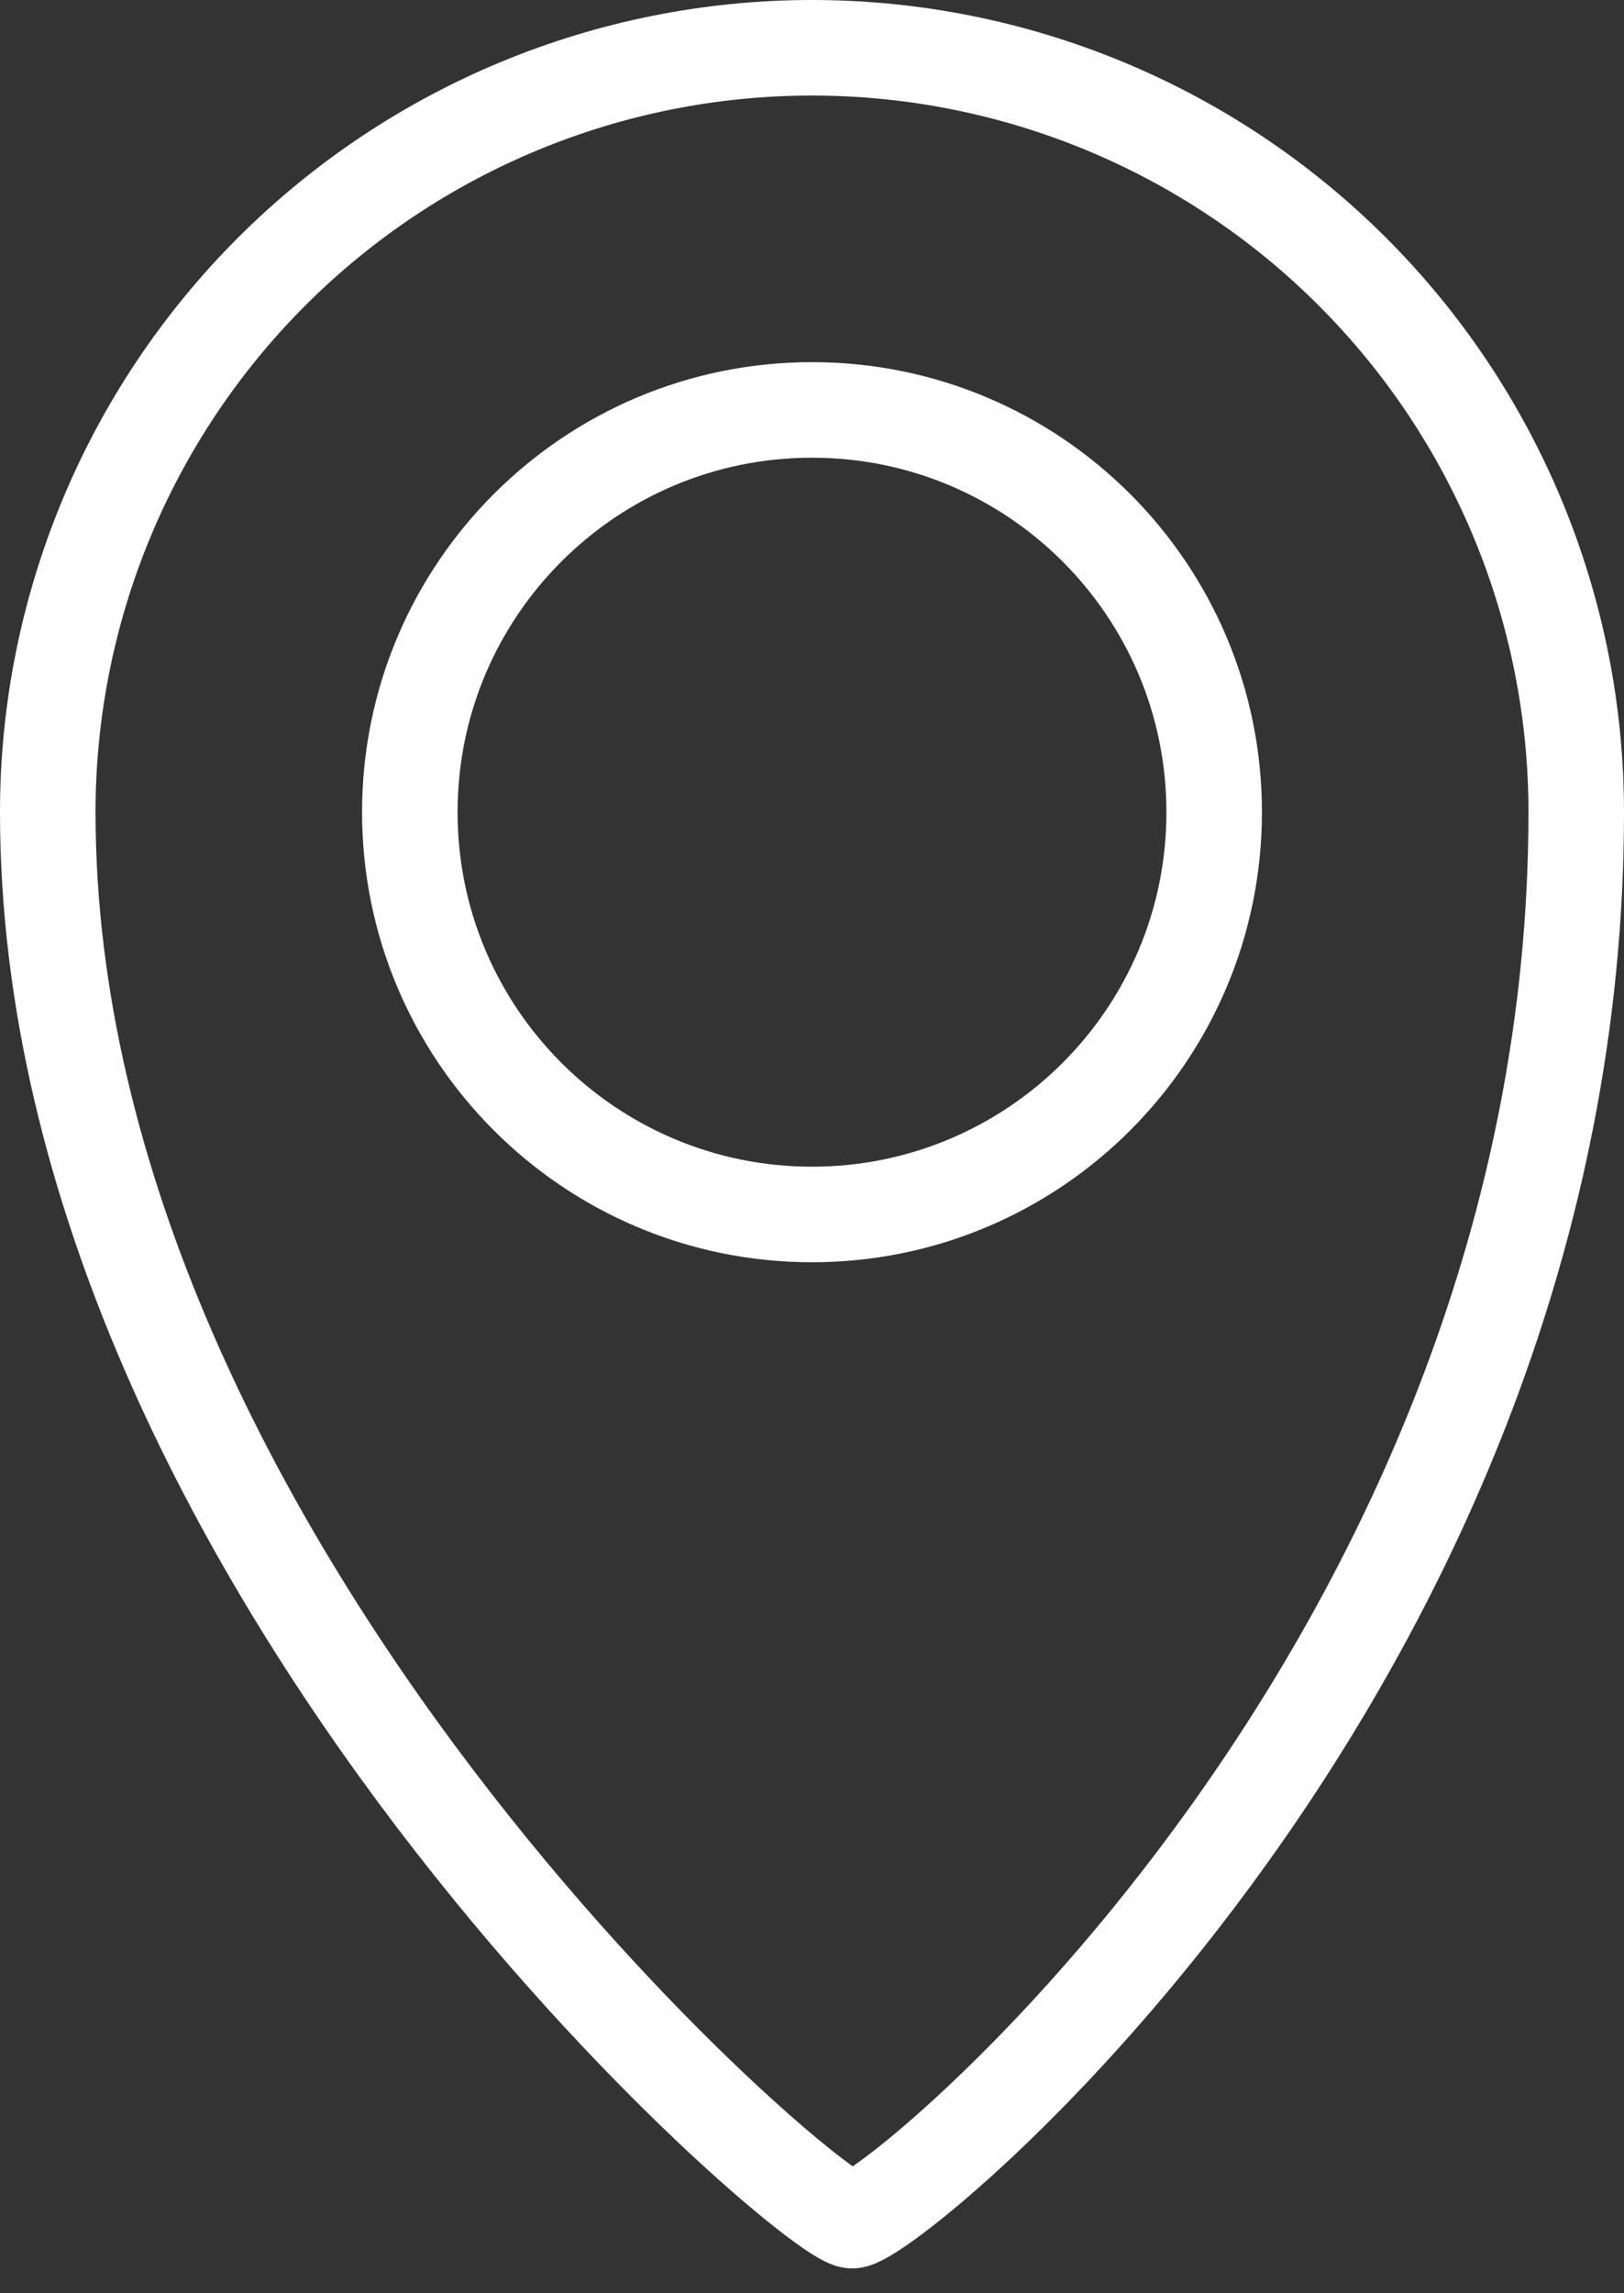 <svg width="17" height="24" viewBox="0 0 17 24" fill="none" xmlns="http://www.w3.org/2000/svg">
<rect x="0" y="0" width="17" height="24" fill="#333333" stroke="none"/>
<g clip-path="url(#clip0)">
<path d="M8.5 12.71C10.825 12.71 12.71 10.825 12.71 8.5C12.71 6.175 10.825 4.29 8.5 4.29C6.175 4.29 4.29 6.175 4.29 8.5C4.29 10.825 6.175 12.71 8.5 12.71Z" stroke="white" stroke-miterlimit="10"/>
<path d="M16.5 8.5C16.5 17.37 9.34 23.24 8.92 23.24C8.5 23.24 0.5 16.37 0.5 8.5C0.5 6.378 1.343 4.343 2.843 2.843C4.343 1.343 6.378 0.5 8.5 0.5C10.622 0.5 12.657 1.343 14.157 2.843C15.657 4.343 16.5 6.378 16.5 8.5Z" stroke="white" stroke-miterlimit="10"/>
</g>
<defs>
<clipPath id="clip0">
<rect width="17" height="23.74" fill="white"/>
</clipPath>
</defs>
</svg>
